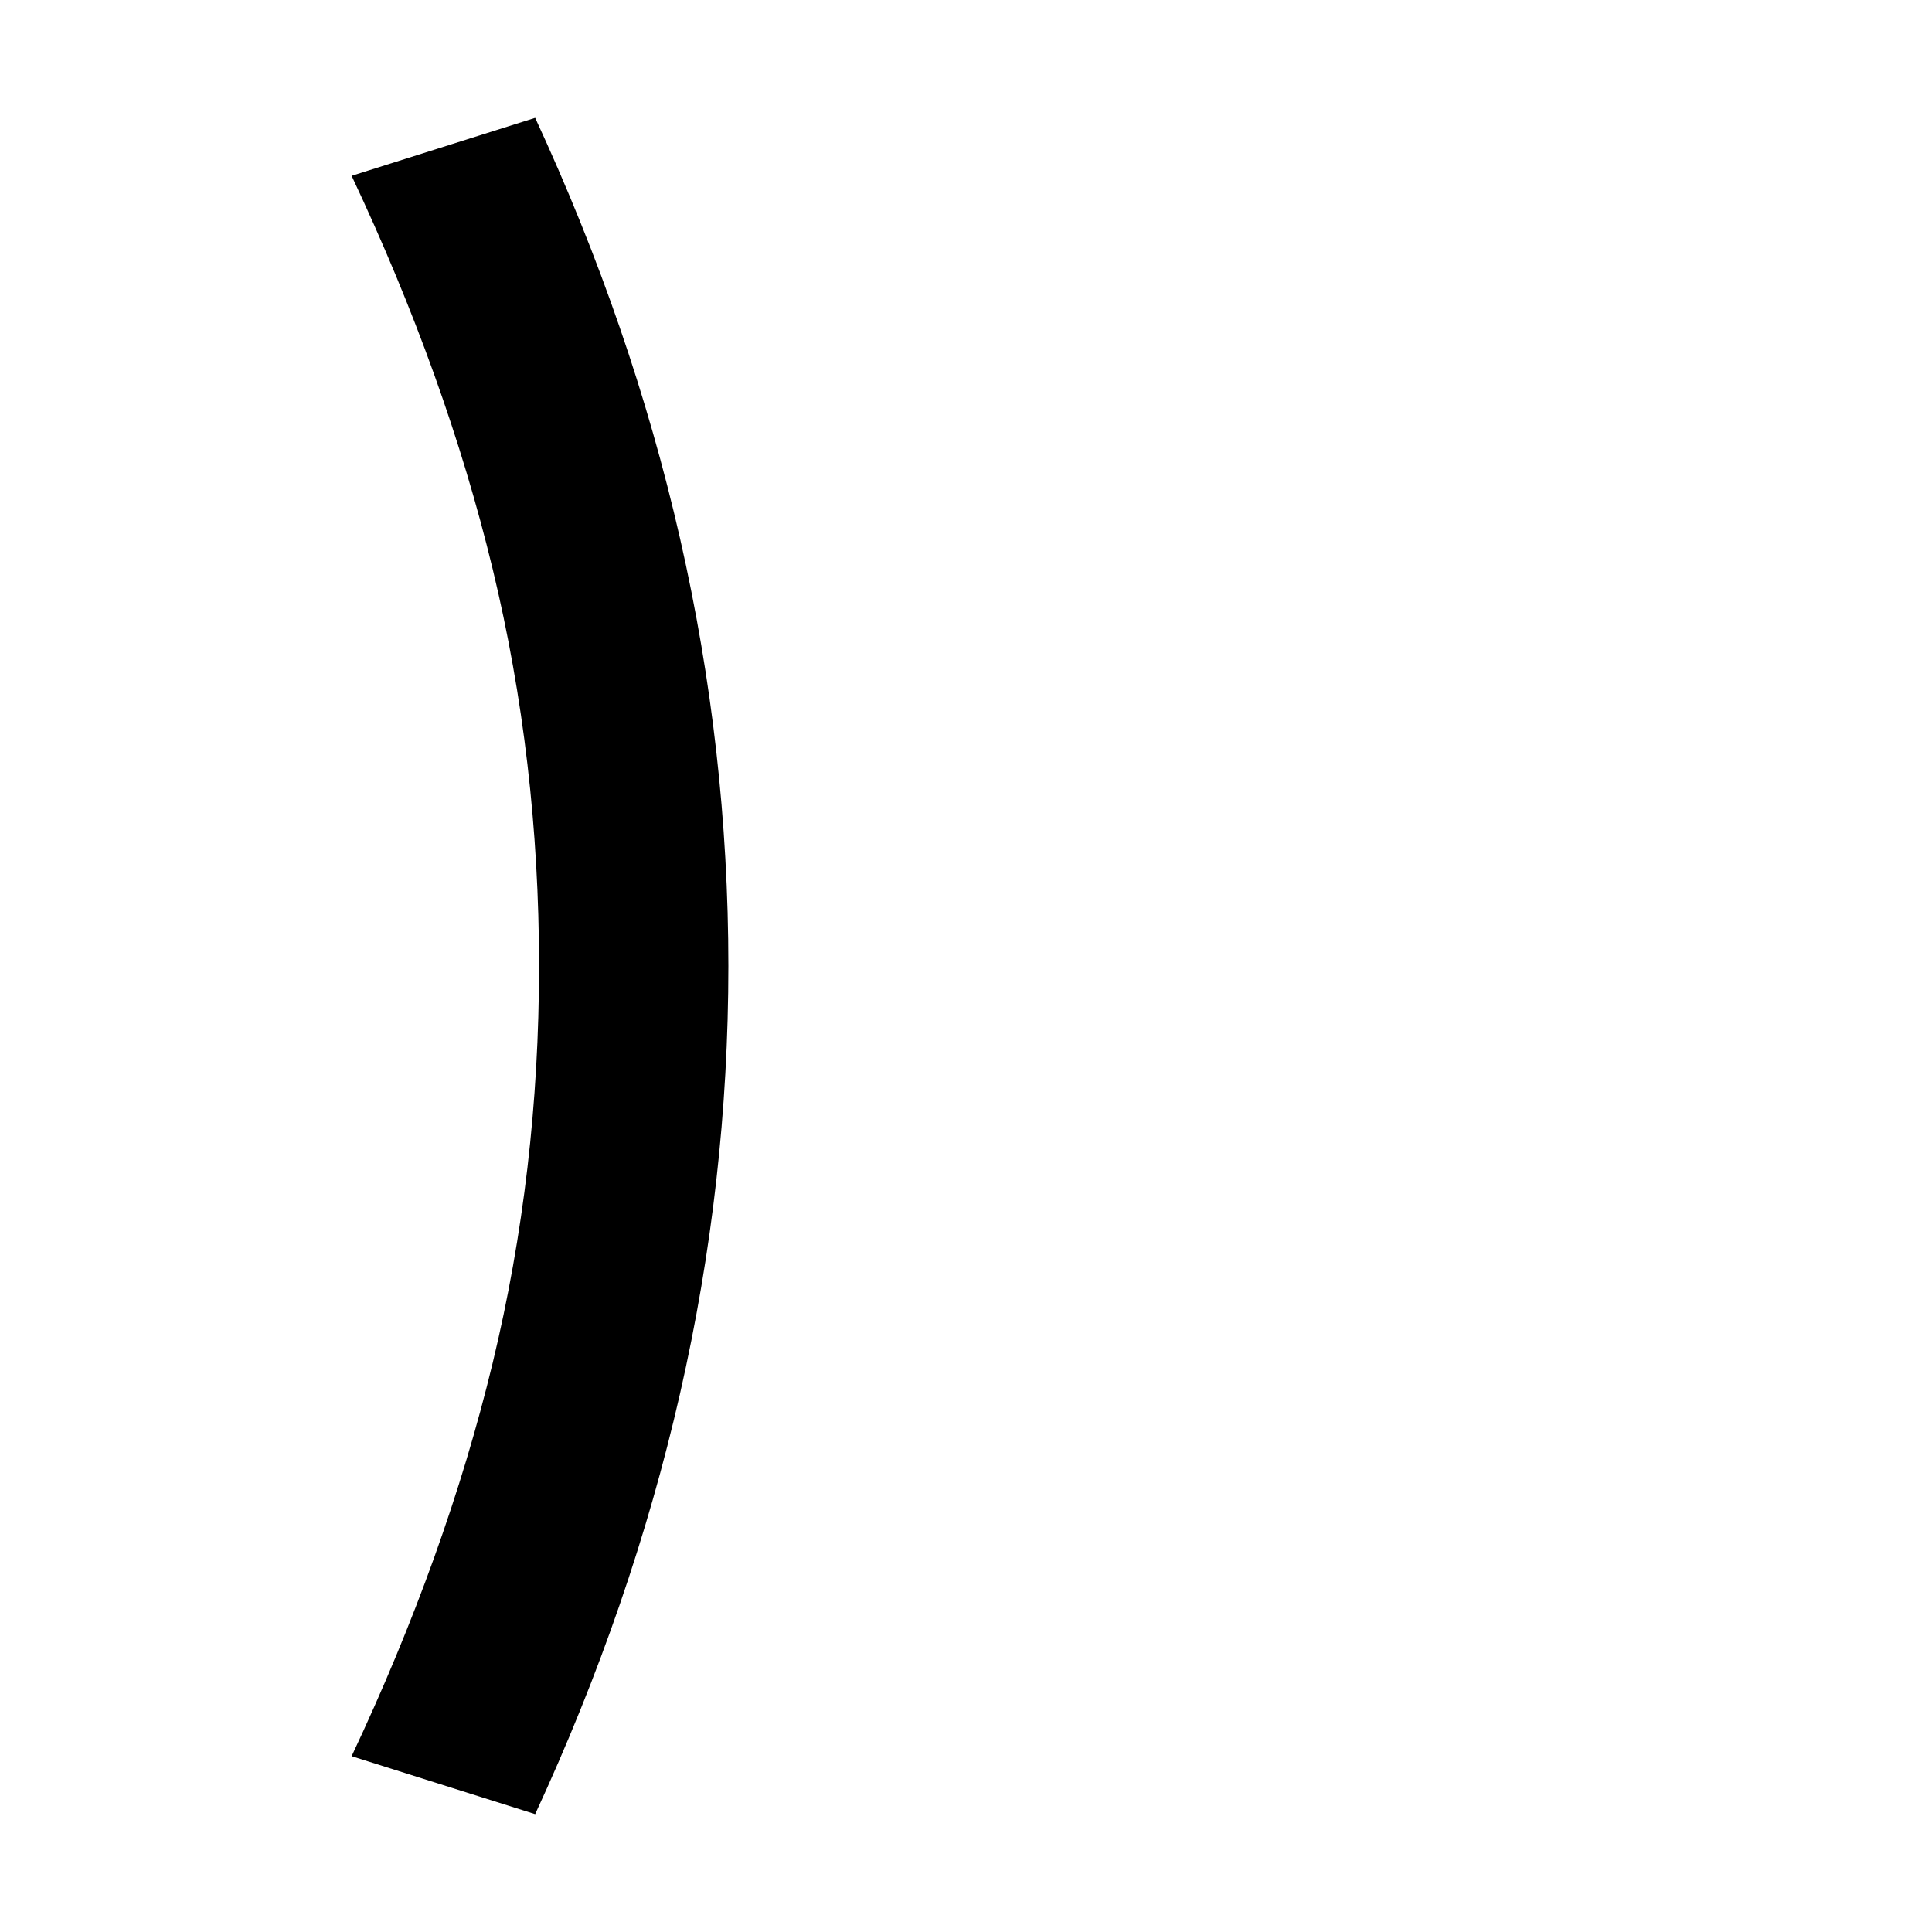 <svg xmlns="http://www.w3.org/2000/svg" width="1000" height="1000"><path d="M277 -59Q377 157 377 380Q377 603 277 819L182 789Q231 685 255.0 585.5Q279 486 279 380Q279 274 255.0 174.5Q231 75 182 -29Z" transform="translate(0, 880) scale(1,-1)" /></svg>